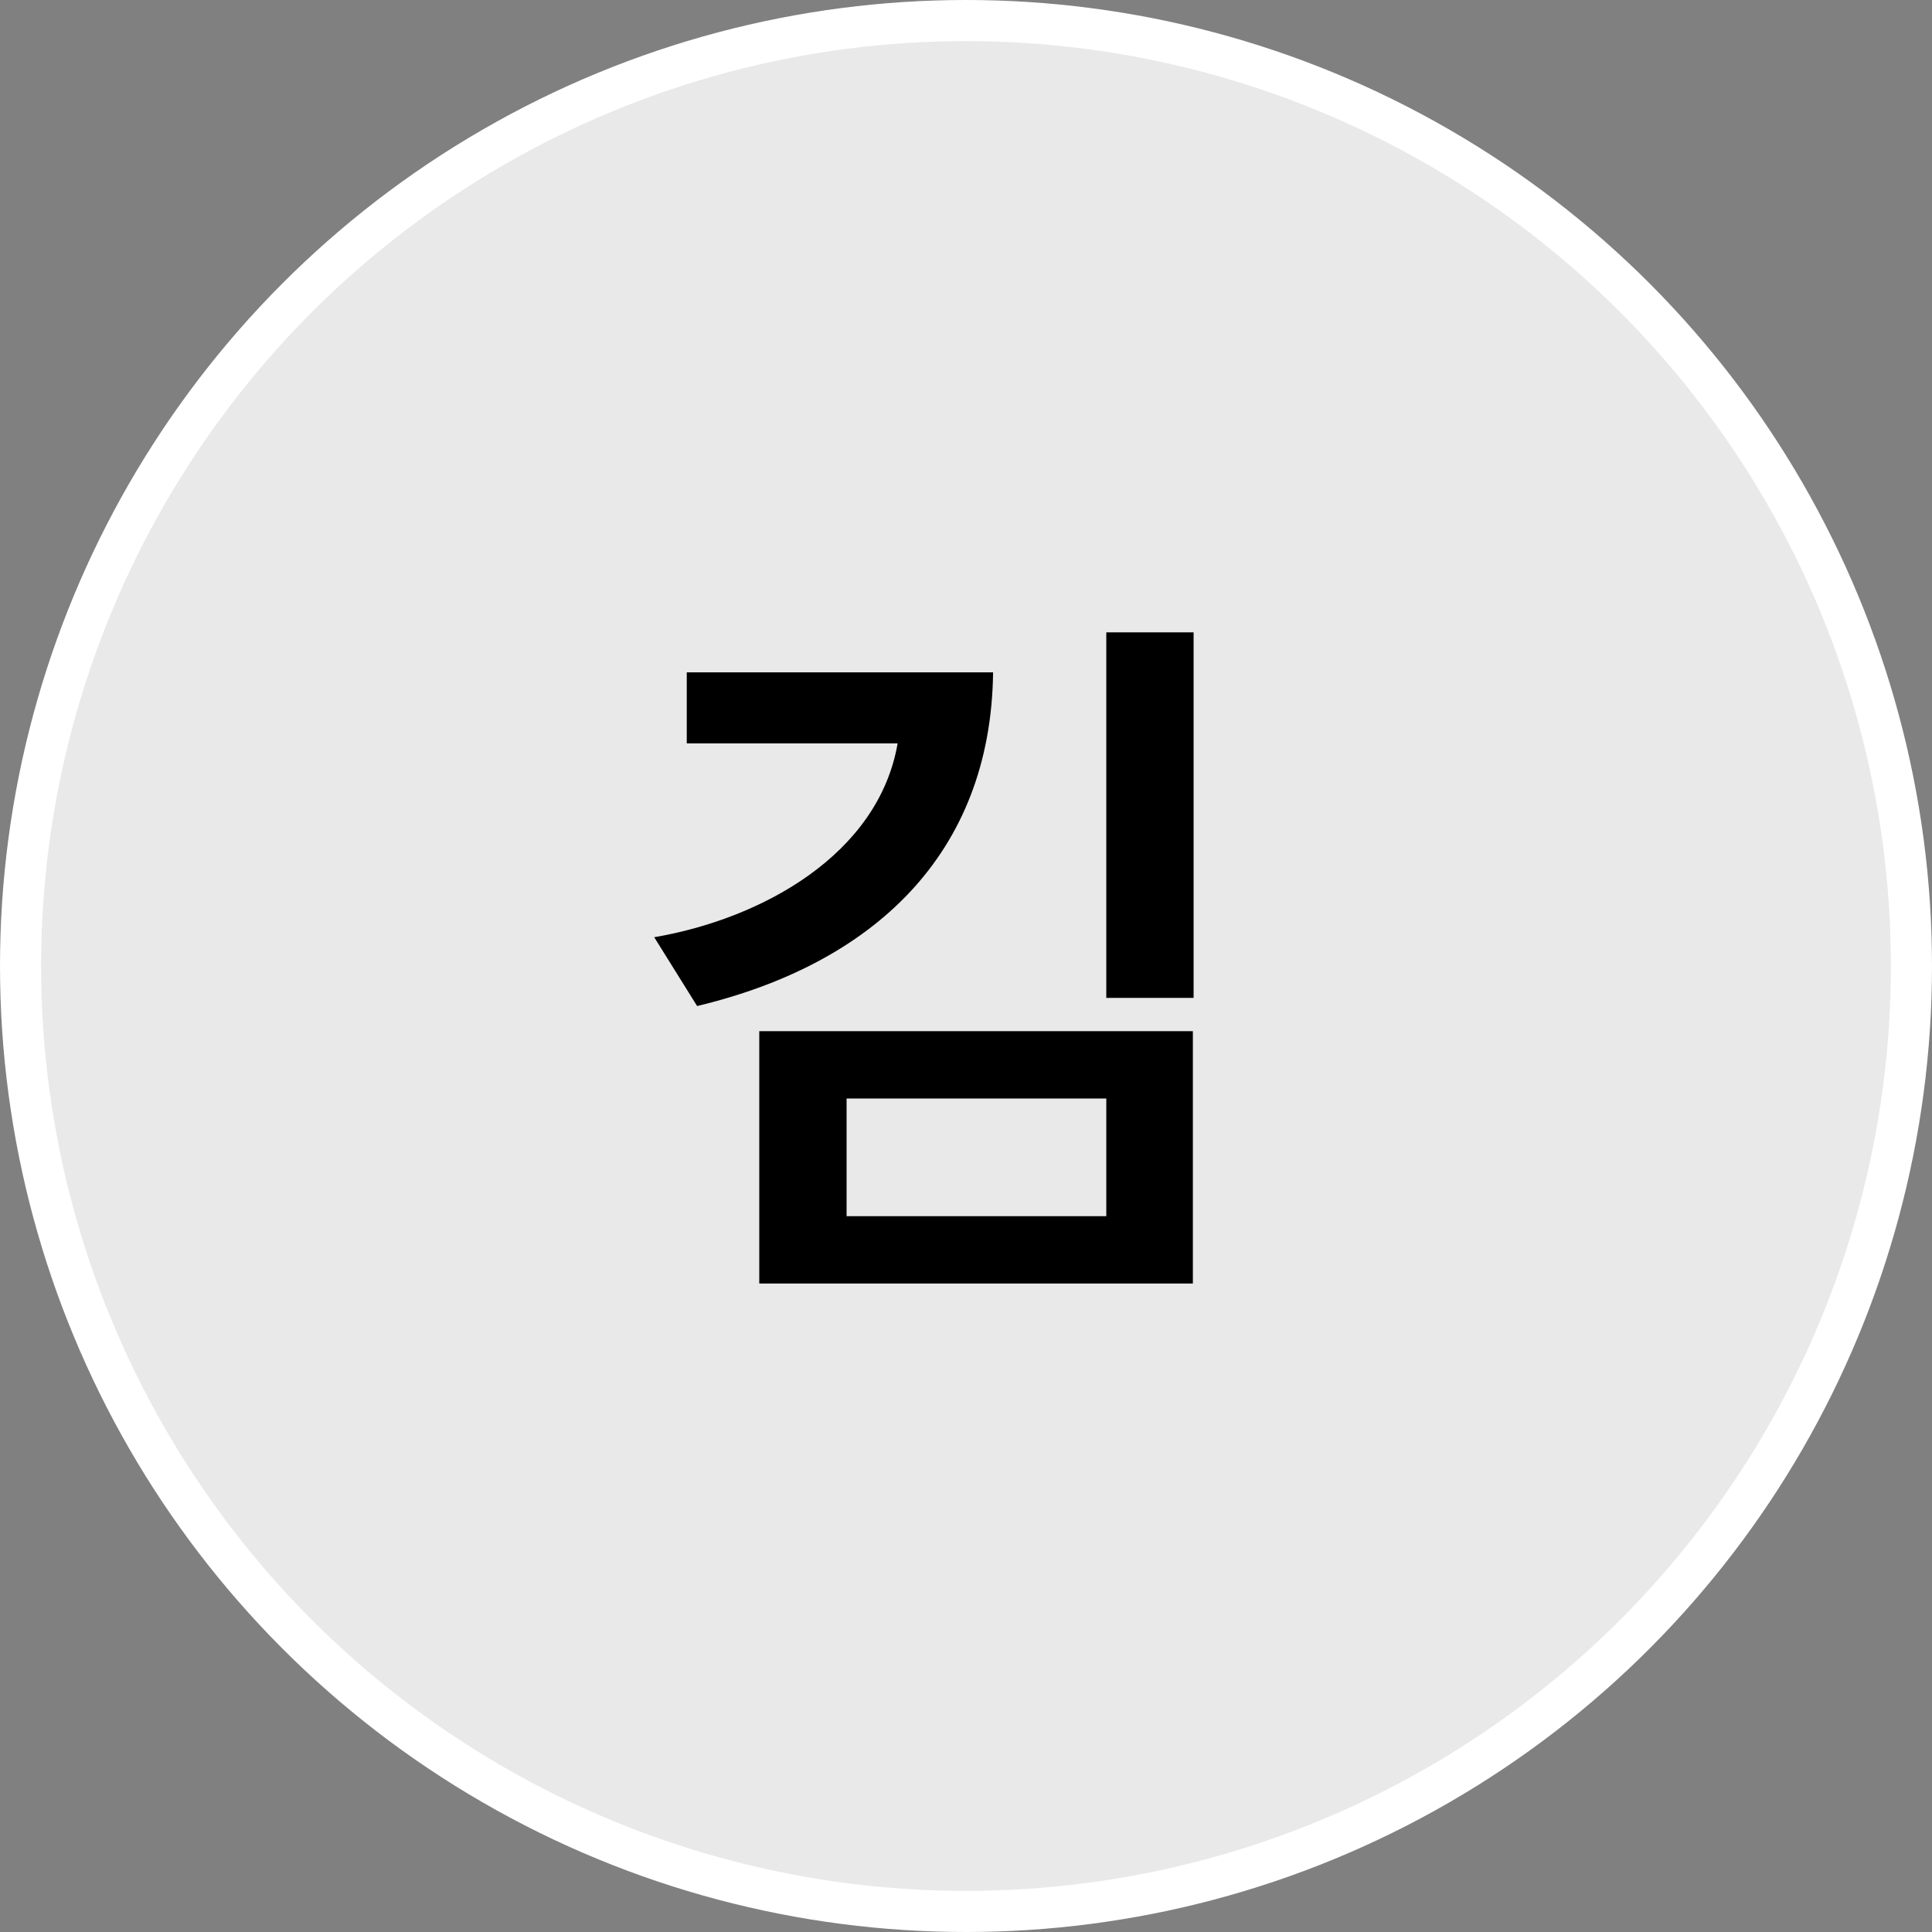 <svg width="47" height="47" viewBox="0 0 47 47" fill="none" xmlns="http://www.w3.org/2000/svg">
<rect x="0" y="0" width="47" height="47" fill="#808080" stroke="none"/>
<circle cx="23.5" cy="23.5" r="23" fill="#E9E9E9" stroke="white"/>
<path d="M29.019 31.224V25.086H18.471V31.224H29.019ZM26.913 29.586H20.595V26.724H26.913V29.586ZM29.037 24.276V15.384H26.913V24.276H29.037ZM24.159 16.356H16.707V18.084H21.837C21.369 20.784 18.543 22.35 15.915 22.8L16.959 24.474C21.243 23.448 24.105 20.784 24.159 16.356Z" fill="black"/>
</svg>
